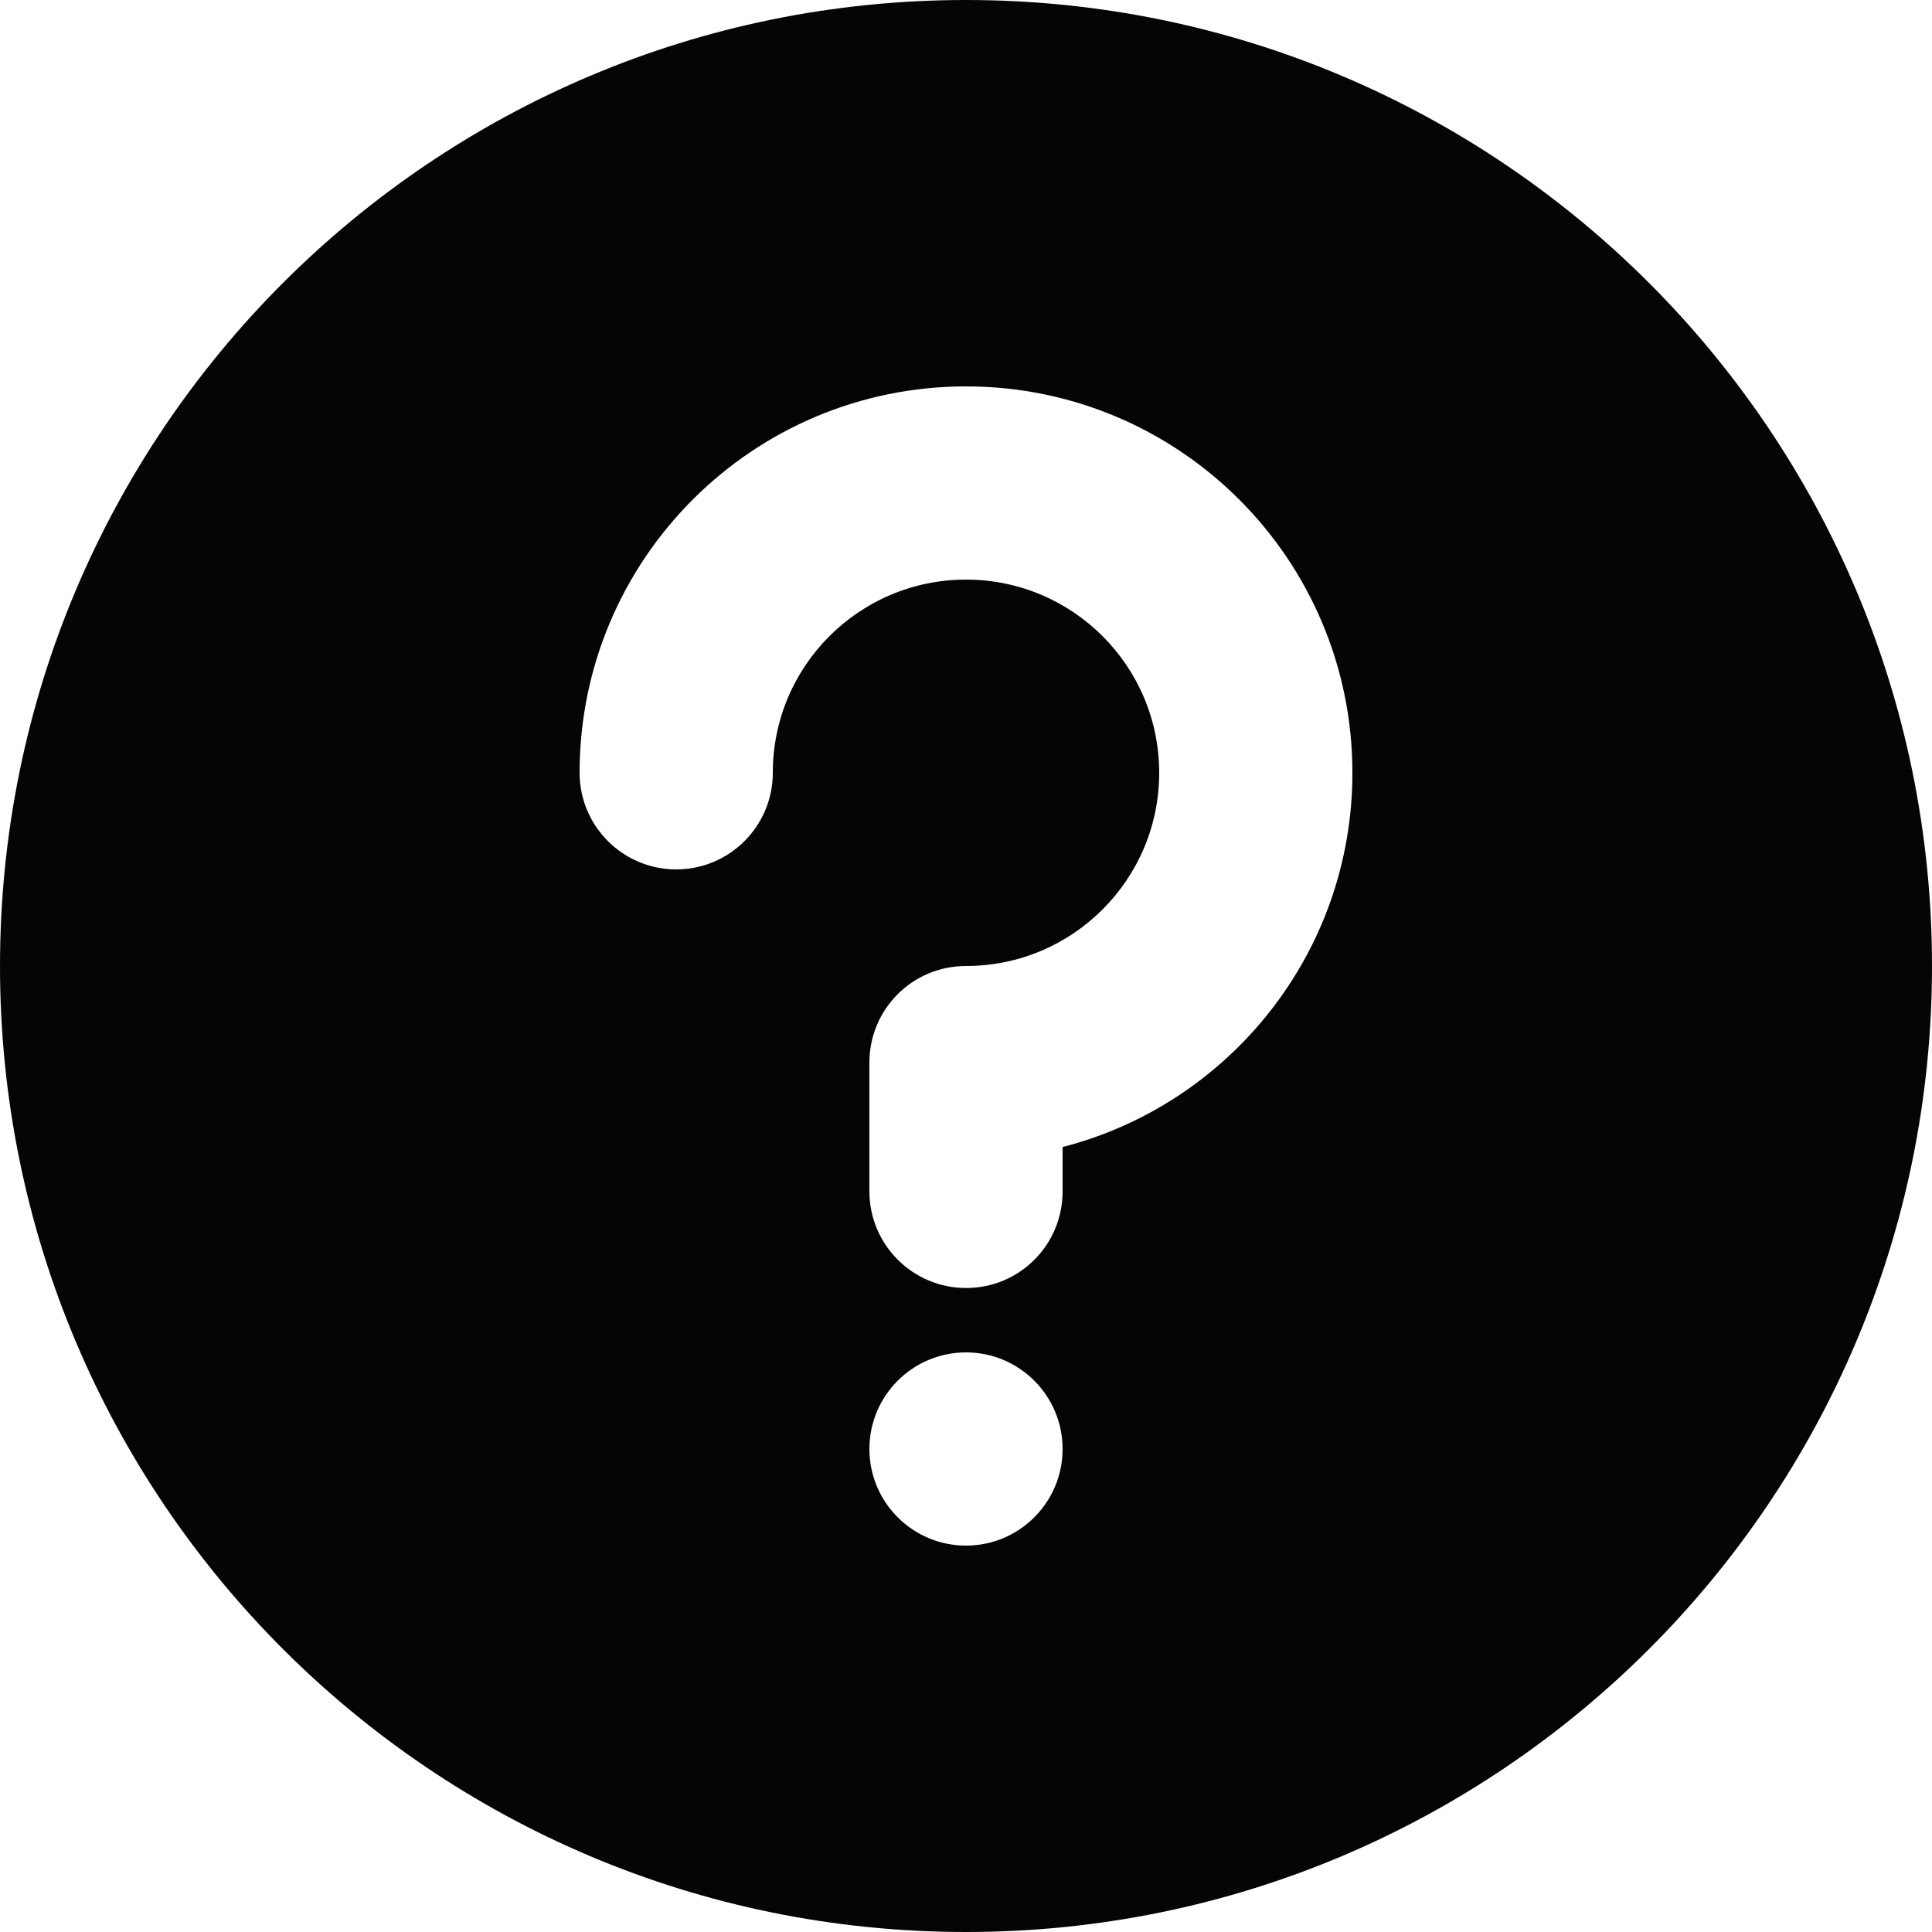 <?xml version="1.0" encoding="UTF-8"?>
<svg width="30px" height="30px" viewBox="0 0 30 30" version="1.1" xmlns="http://www.w3.org/2000/svg" xmlns:xlink="http://www.w3.org/1999/xlink">
    <!-- Generator: Sketch 48.2 (47327) - http://www.bohemiancoding.com/sketch -->
    <title>help-solid</title>
    <desc>Created with Sketch.</desc>
    <defs></defs>
    <g id="Icons" stroke="none" stroke-width="1" fill="none" fill-rule="evenodd">
        <g id="help-solid" fill="#050505">
            <path d="M15,30 C23.284,30 30,23.284 30,15 C30,6.716 23.284,0 15,0 C6.716,0 0,6.716 0,15 C0,23.284 6.716,30 15,30 Z M13.5,16.5 L13.5,18.5 C13.5,19.326 14.172,20 15,20 C15.834,20 16.5,19.328 16.5,18.5 L16.5,17.811 C19.088,17.145 21,14.796 21,12 C21,8.686 18.314,6 15,6 C11.686,6 9,8.686 9,12 C9,12.828 9.672,13.5 10.5,13.5 C11.328,13.5 12,12.828 12,12 C12,10.343 13.343,9 15,9 C16.657,9 18,10.343 18,12 C18,13.657 16.657,15 15,15 C14.166,15 13.5,15.672 13.5,16.5 Z M15,24 C15.828,24 16.5,23.328 16.5,22.5 C16.5,21.672 15.828,21 15,21 C14.172,21 13.5,21.672 13.5,22.5 C13.5,23.328 14.172,24 15,24 Z" id="Oval-15"></path>
        </g>
    </g>
</svg>